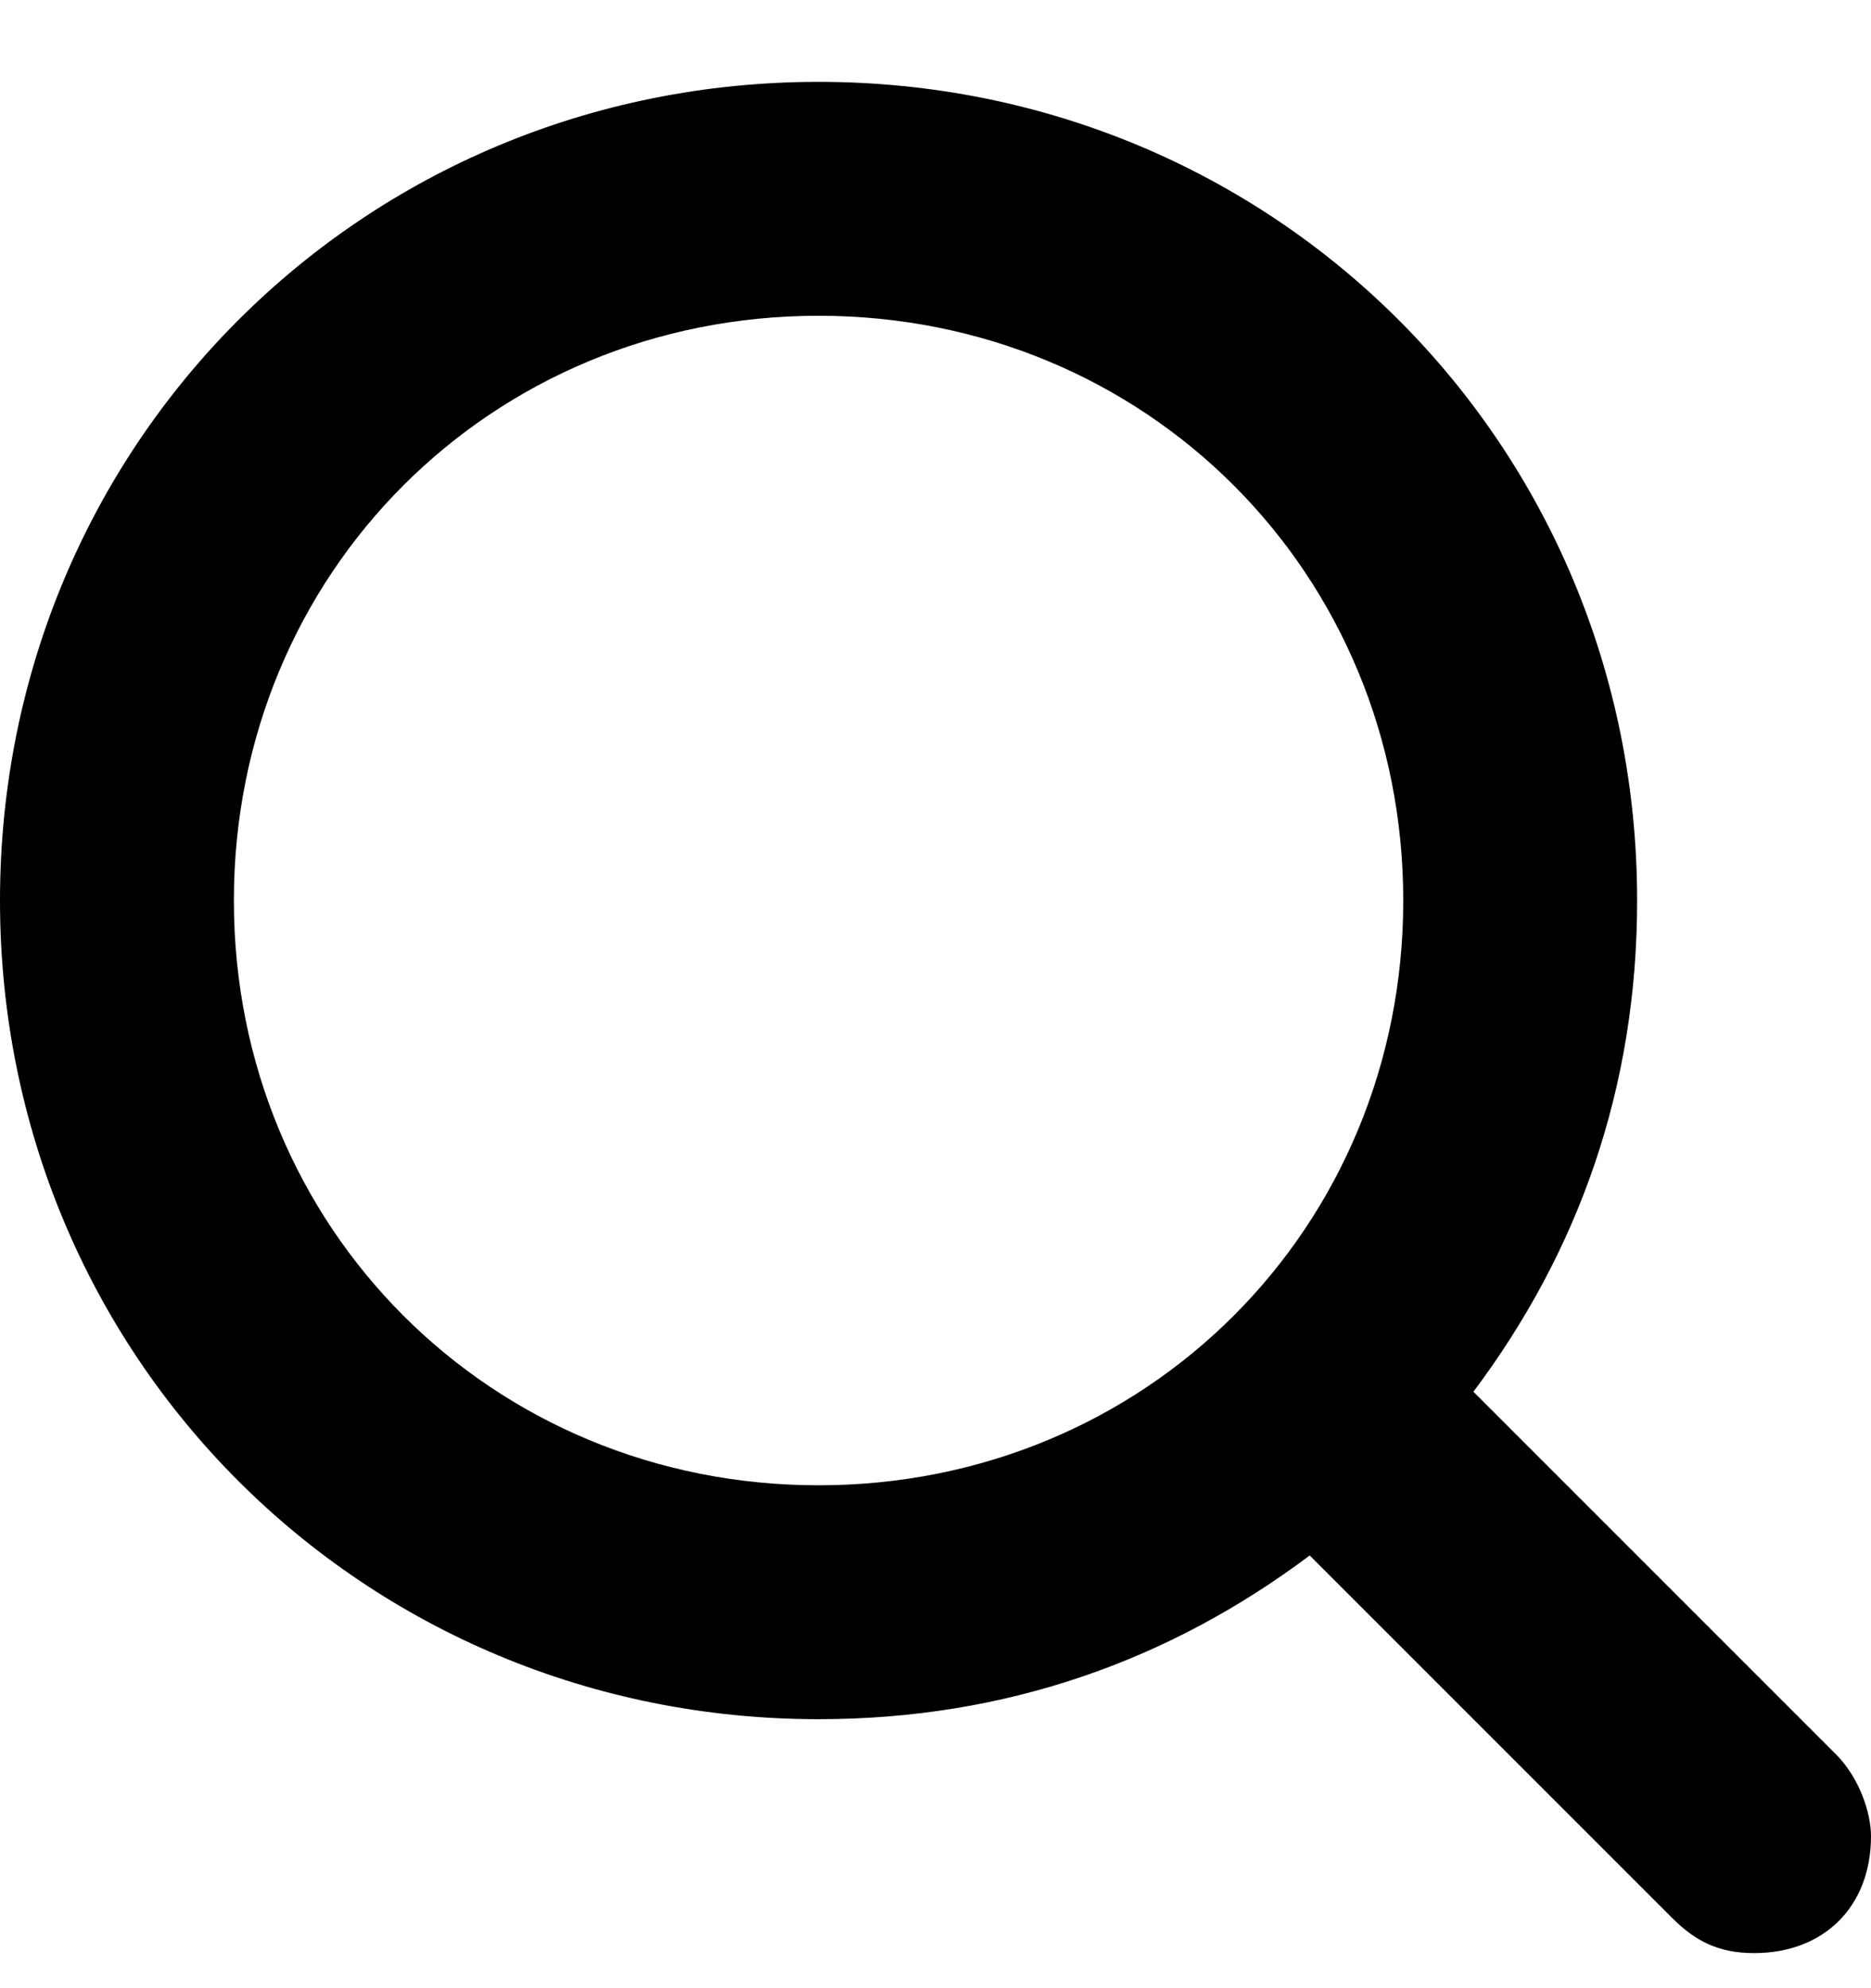 <svg xmlns="http://www.w3.org/2000/svg" width="16" height="17" fill="none" viewBox="0 0 16 17"><path fill="#000" d="m15.7 15-3.1-3.1c.9-1.2 1.4-2.6 1.4-4.2 0-3.9-3.1-7-7-7s-7 3.1-7 7 3.1 7 7 7c1.6 0 3-.5 4.2-1.4l3.1 3.1c.2.2.4.3.7.3.6 0 1-.4 1-1 0-.2-.1-.5-.3-.7ZM2 7.7c0-2.8 2.2-5 5-5s5 2.2 5 5-2.2 5-5 5-5-2.2-5-5Z"/></svg>
